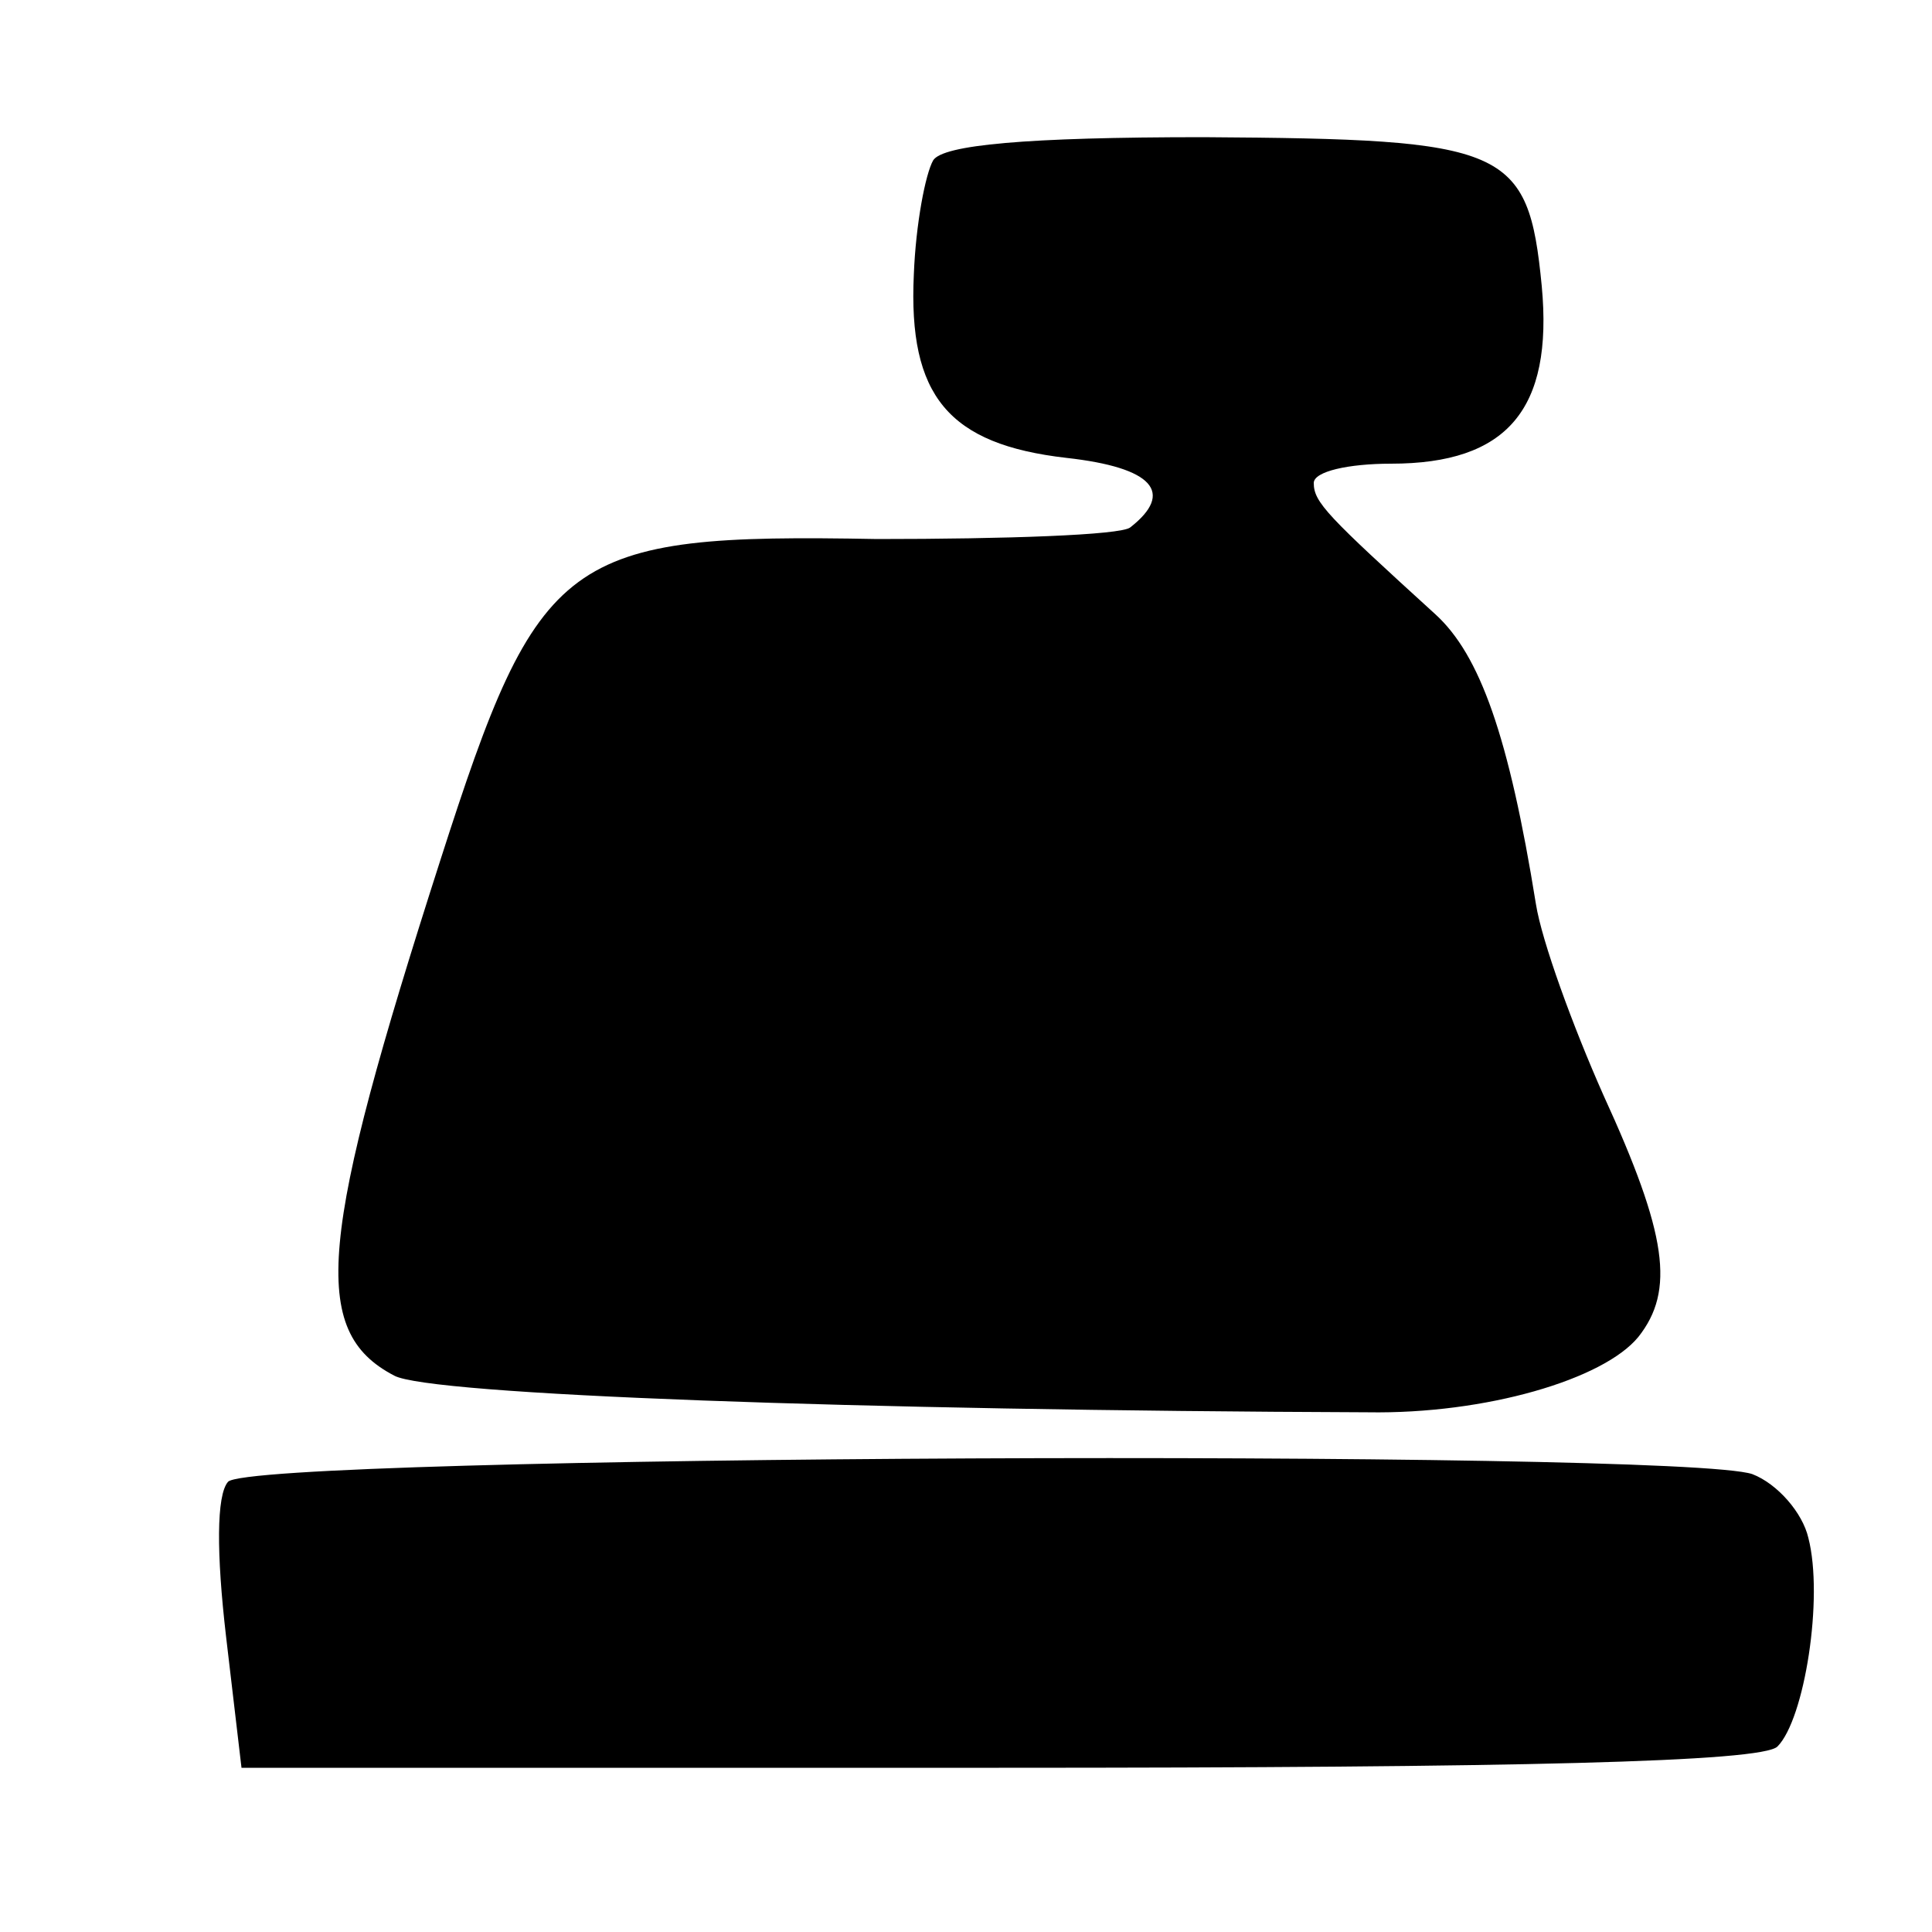 <?xml version="1.0" standalone="no"?>
<!DOCTYPE svg PUBLIC "-//W3C//DTD SVG 20010904//EN"
 "http://www.w3.org/TR/2001/REC-SVG-20010904/DTD/svg10.dtd">
<svg version="1.0" xmlns="http://www.w3.org/2000/svg"
 width="100pt" height="100pt" viewBox="0 0 100 100"
 preserveAspectRatio="xMidYMid meet">
<g transform="translate(0,100) scale(0.1,-0.1)"
fill="#000000" stroke="none">
<path d="M483 917 c-4 -7 -9 -33 -10 -59 -3 -63 18 -88 79 -95 45 -5 56 -18
33 -36 -5 -4 -65 -6 -131 -6 -162 3 -175 -7 -226 -166 -63 -196 -68 -244 -24
-267 18 -10 239 -18 504 -19 61 -1 122 17 140 39 19 24 15 53 -18 125 -16 36
-32 80 -35 99 -14 87 -29 129 -52 150 -56 51 -63 58 -63 68 0 6 18 10 40 10
60 0 84 28 78 92 -7 72 -18 76 -175 77 -92 0 -135 -4 -140 -12z"/>
<path d="M118 233 c-6 -7 -6 -37 -1 -80 l8 -68 392 0 c269 0 395 3 403 11 14
14 24 77 16 108 -3 13 -16 28 -29 33 -38 13 -777 10 -789 -4z"/>
</g>
</svg>
